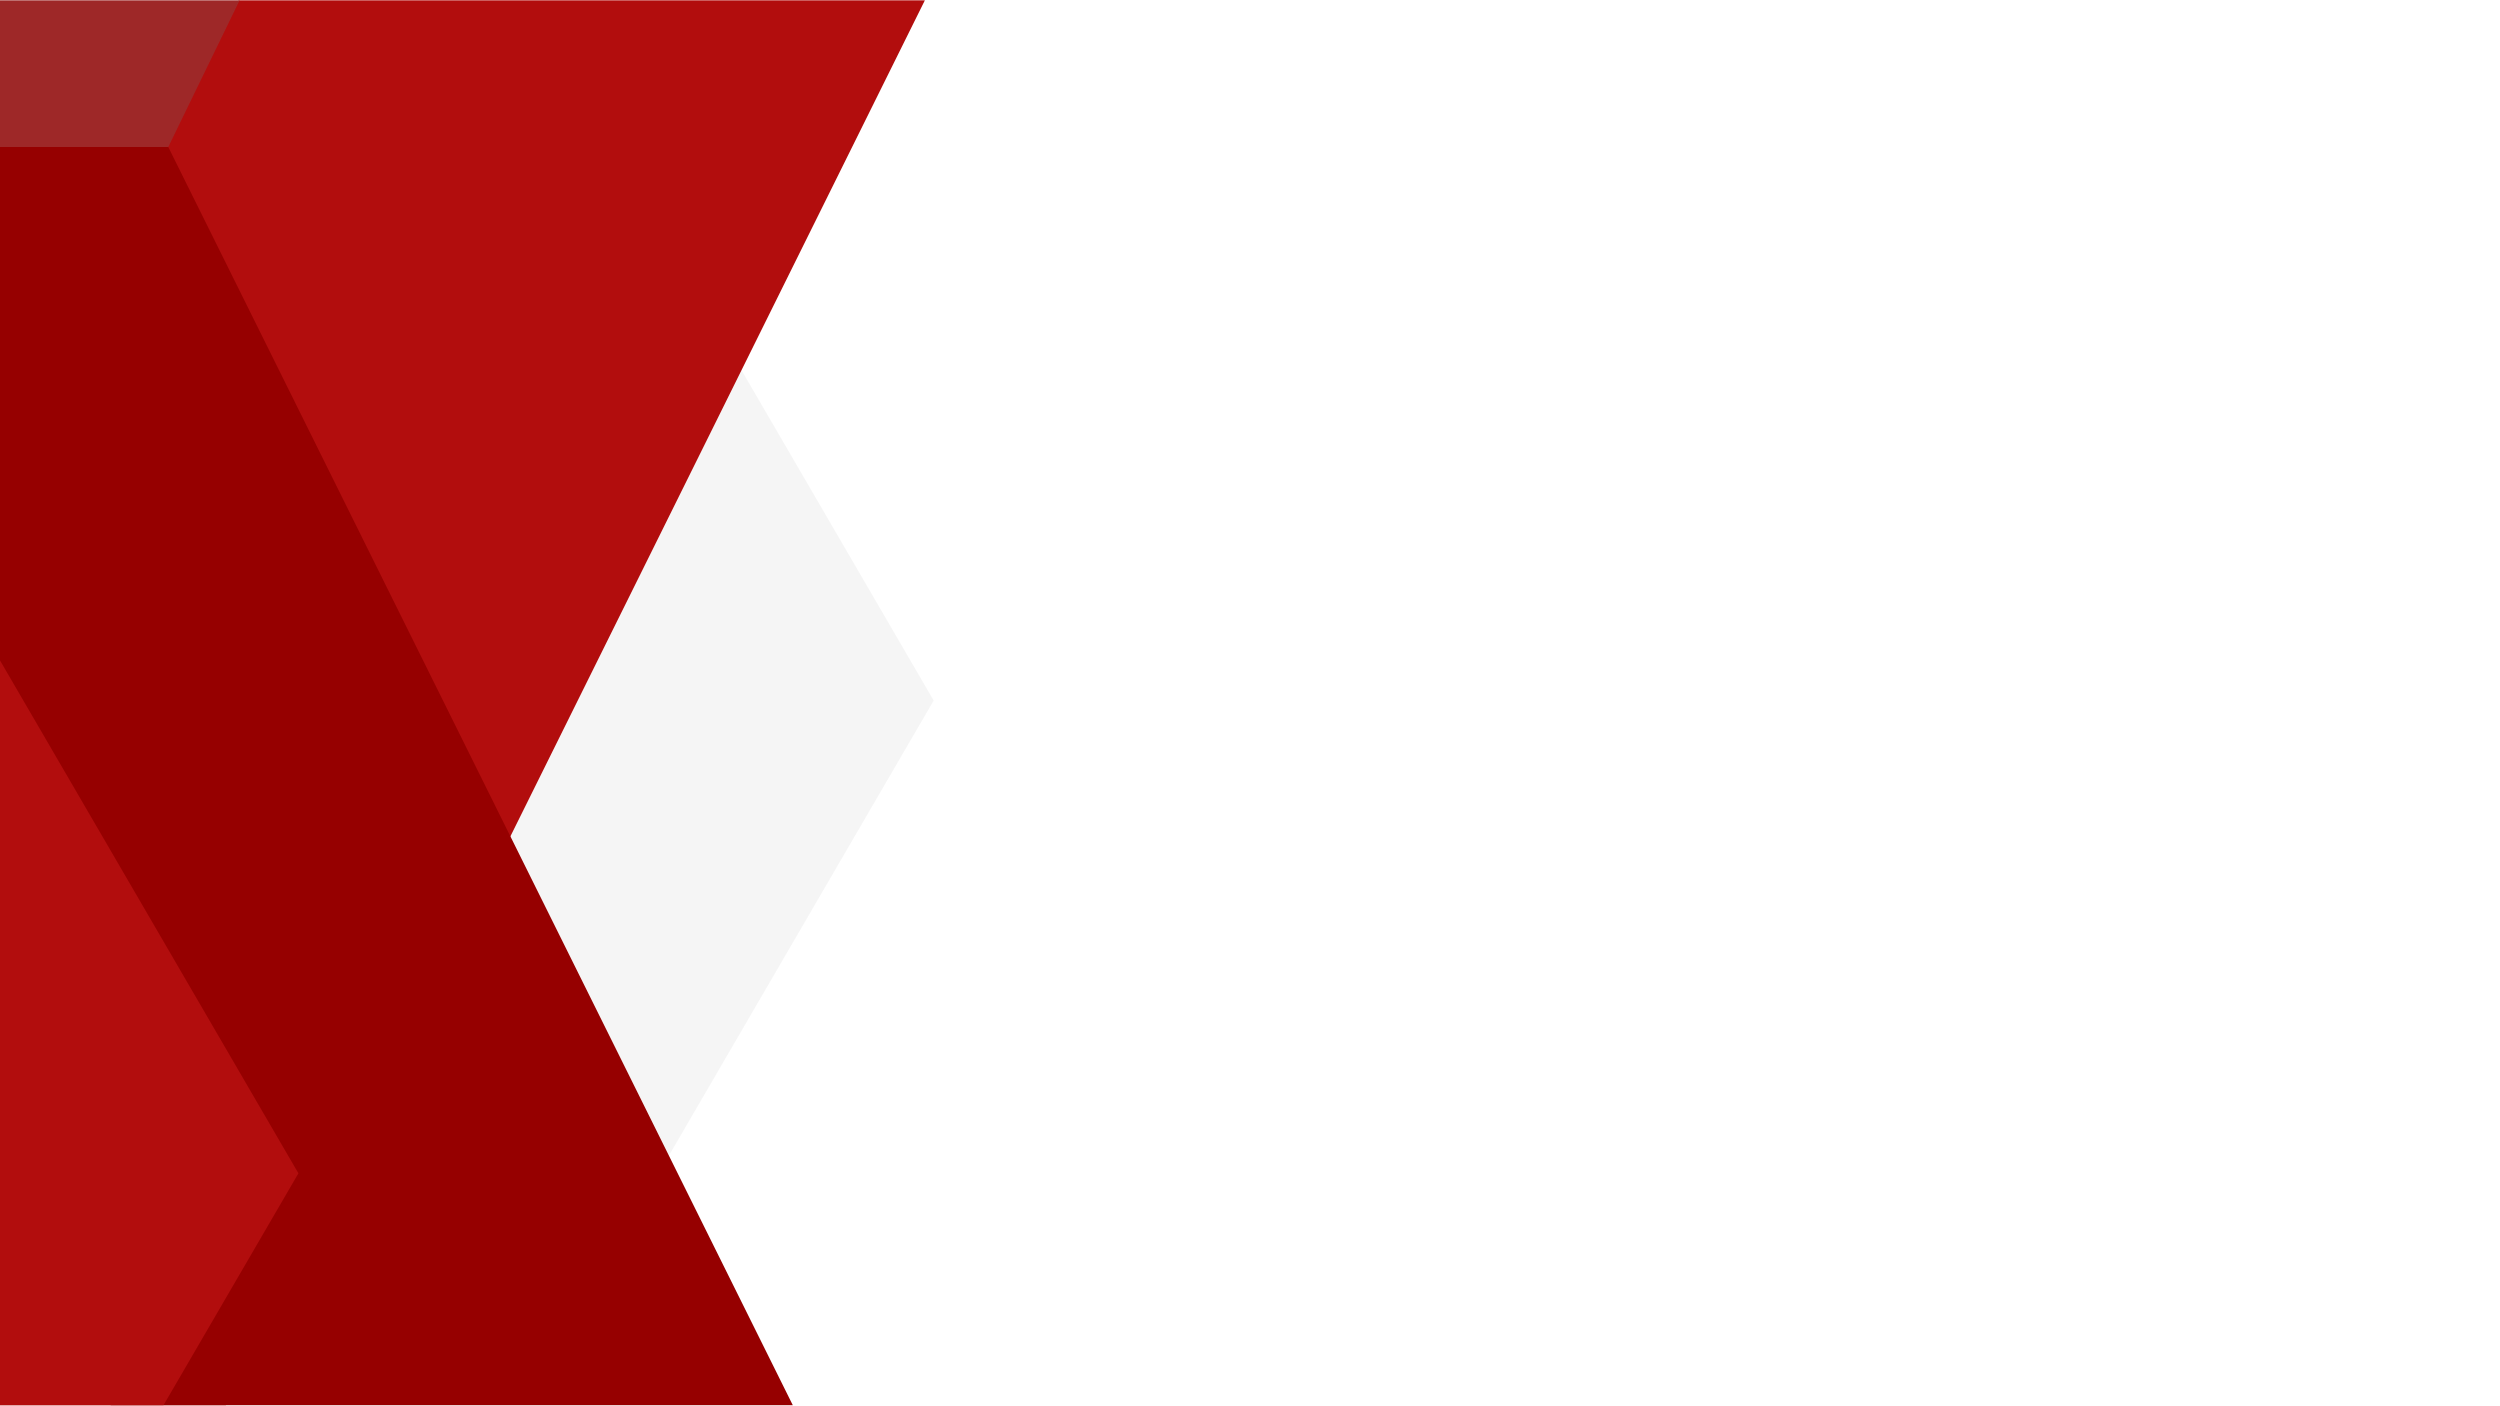 <svg xmlns="http://www.w3.org/2000/svg" xmlns:xlink="http://www.w3.org/1999/xlink" width="1366" zoomAndPan="magnify" viewBox="0 0 1024.5 576" height="768" preserveAspectRatio="xMidYMid meet" version="1.0"><defs><filter x="0%" y="0%" width="100%" height="100%" id="ad2133de2f"><feColorMatrix values="0 0 0 0 1 0 0 0 0 1 0 0 0 0 1 0 0 0 1 0" color-interpolation-filters="sRGB"/></filter><mask id="2ff6c1b717"><g filter="url(#ad2133de2f)"><rect x="-102.45" width="1229.4" fill="#000000" y="-57.6" height="691.2" fill-opacity="0.26"/></g></mask><clipPath id="a266acd337"><path d="M 0 0.977 L 382.805 0.977 L 382.805 431.176 L 0 431.176 Z M 0 0.977 " clip-rule="nonzero"/></clipPath><clipPath id="9445877e6d"><path d="M 382.621 216.074 L 257.473 431.176 L 7.176 431.176 L -117.973 216.074 L 7.176 0.977 L 257.473 0.977 Z M 382.621 216.074 " clip-rule="nonzero"/></clipPath><clipPath id="0fb26342a7"><rect x="0" width="383" y="0" height="432"/></clipPath><clipPath id="f705ba3233"><path d="M 0 0.141 L 403 0.141 L 403 575.859 L 0 575.859 Z M 0 0.141 " clip-rule="nonzero"/></clipPath><clipPath id="3261e29053"><path d="M 0 60 L 349 60 L 349 575.859 L 0 575.859 Z M 0 60 " clip-rule="nonzero"/></clipPath><clipPath id="5accd91a2f"><path d="M 0 0.141 L 122 0.141 L 122 61 L 0 61 Z M 0 0.141 " clip-rule="nonzero"/></clipPath><clipPath id="2e3589cd0c"><path d="M 0 224.895 L 122.508 224.895 L 122.508 575.859 L 0 575.859 Z M 0 224.895 " clip-rule="nonzero"/></clipPath><clipPath id="1f92fe4390"><path d="M 122.289 480.828 L -26.617 736.762 L -324.43 736.762 L -473.336 480.828 L -324.43 224.895 L -26.617 224.895 Z M 122.289 480.828 " clip-rule="nonzero"/></clipPath></defs><g mask="url(#2ff6c1b717)"><g transform="matrix(1, 0, 0, 1, 0, 71)"><g clip-path="url(#0fb26342a7)"><g clip-path="url(#a266acd337)"><g clip-path="url(#9445877e6d)"><path fill="#d9d9d9" d="M -117.973 0.977 L 382.805 0.977 L 382.805 431.176 L -117.973 431.176 Z M -117.973 0.977 " fill-opacity="1" fill-rule="nonzero"/></g></g></g></g></g><g clip-path="url(#f705ba3233)"><path fill="#b20d0d" d="M -15.887 231.156 L -15.887 623.031 L 68.961 623.031 L 209.16 342.742 L 402.395 -47.035 L 121.109 -47.035 L 68.242 60.242 Z M -15.887 231.156 " fill-opacity="1" fill-rule="nonzero"/></g><g clip-path="url(#3261e29053)"><path fill="#960000" d="M -15.887 60.242 L -15.887 453.391 L 68.961 623.031 L 348.312 623.031 L 209.16 342.742 L 68.961 60.242 Z M -15.887 60.242 " fill-opacity="1" fill-rule="nonzero"/></g><g clip-path="url(#5accd91a2f)"><path fill="#9e2828" d="M 121.109 -47.035 L 68.961 60.242 L -15.887 60.242 L -15.887 -47.035 Z M 121.109 -47.035 " fill-opacity="1" fill-rule="nonzero"/></g><g clip-path="url(#2e3589cd0c)"><g clip-path="url(#1f92fe4390)"><path fill="#b20d0d" d="M -473.336 224.895 L 122.508 224.895 L 122.508 736.762 L -473.336 736.762 Z M -473.336 224.895 " fill-opacity="1" fill-rule="nonzero"/></g></g></svg>